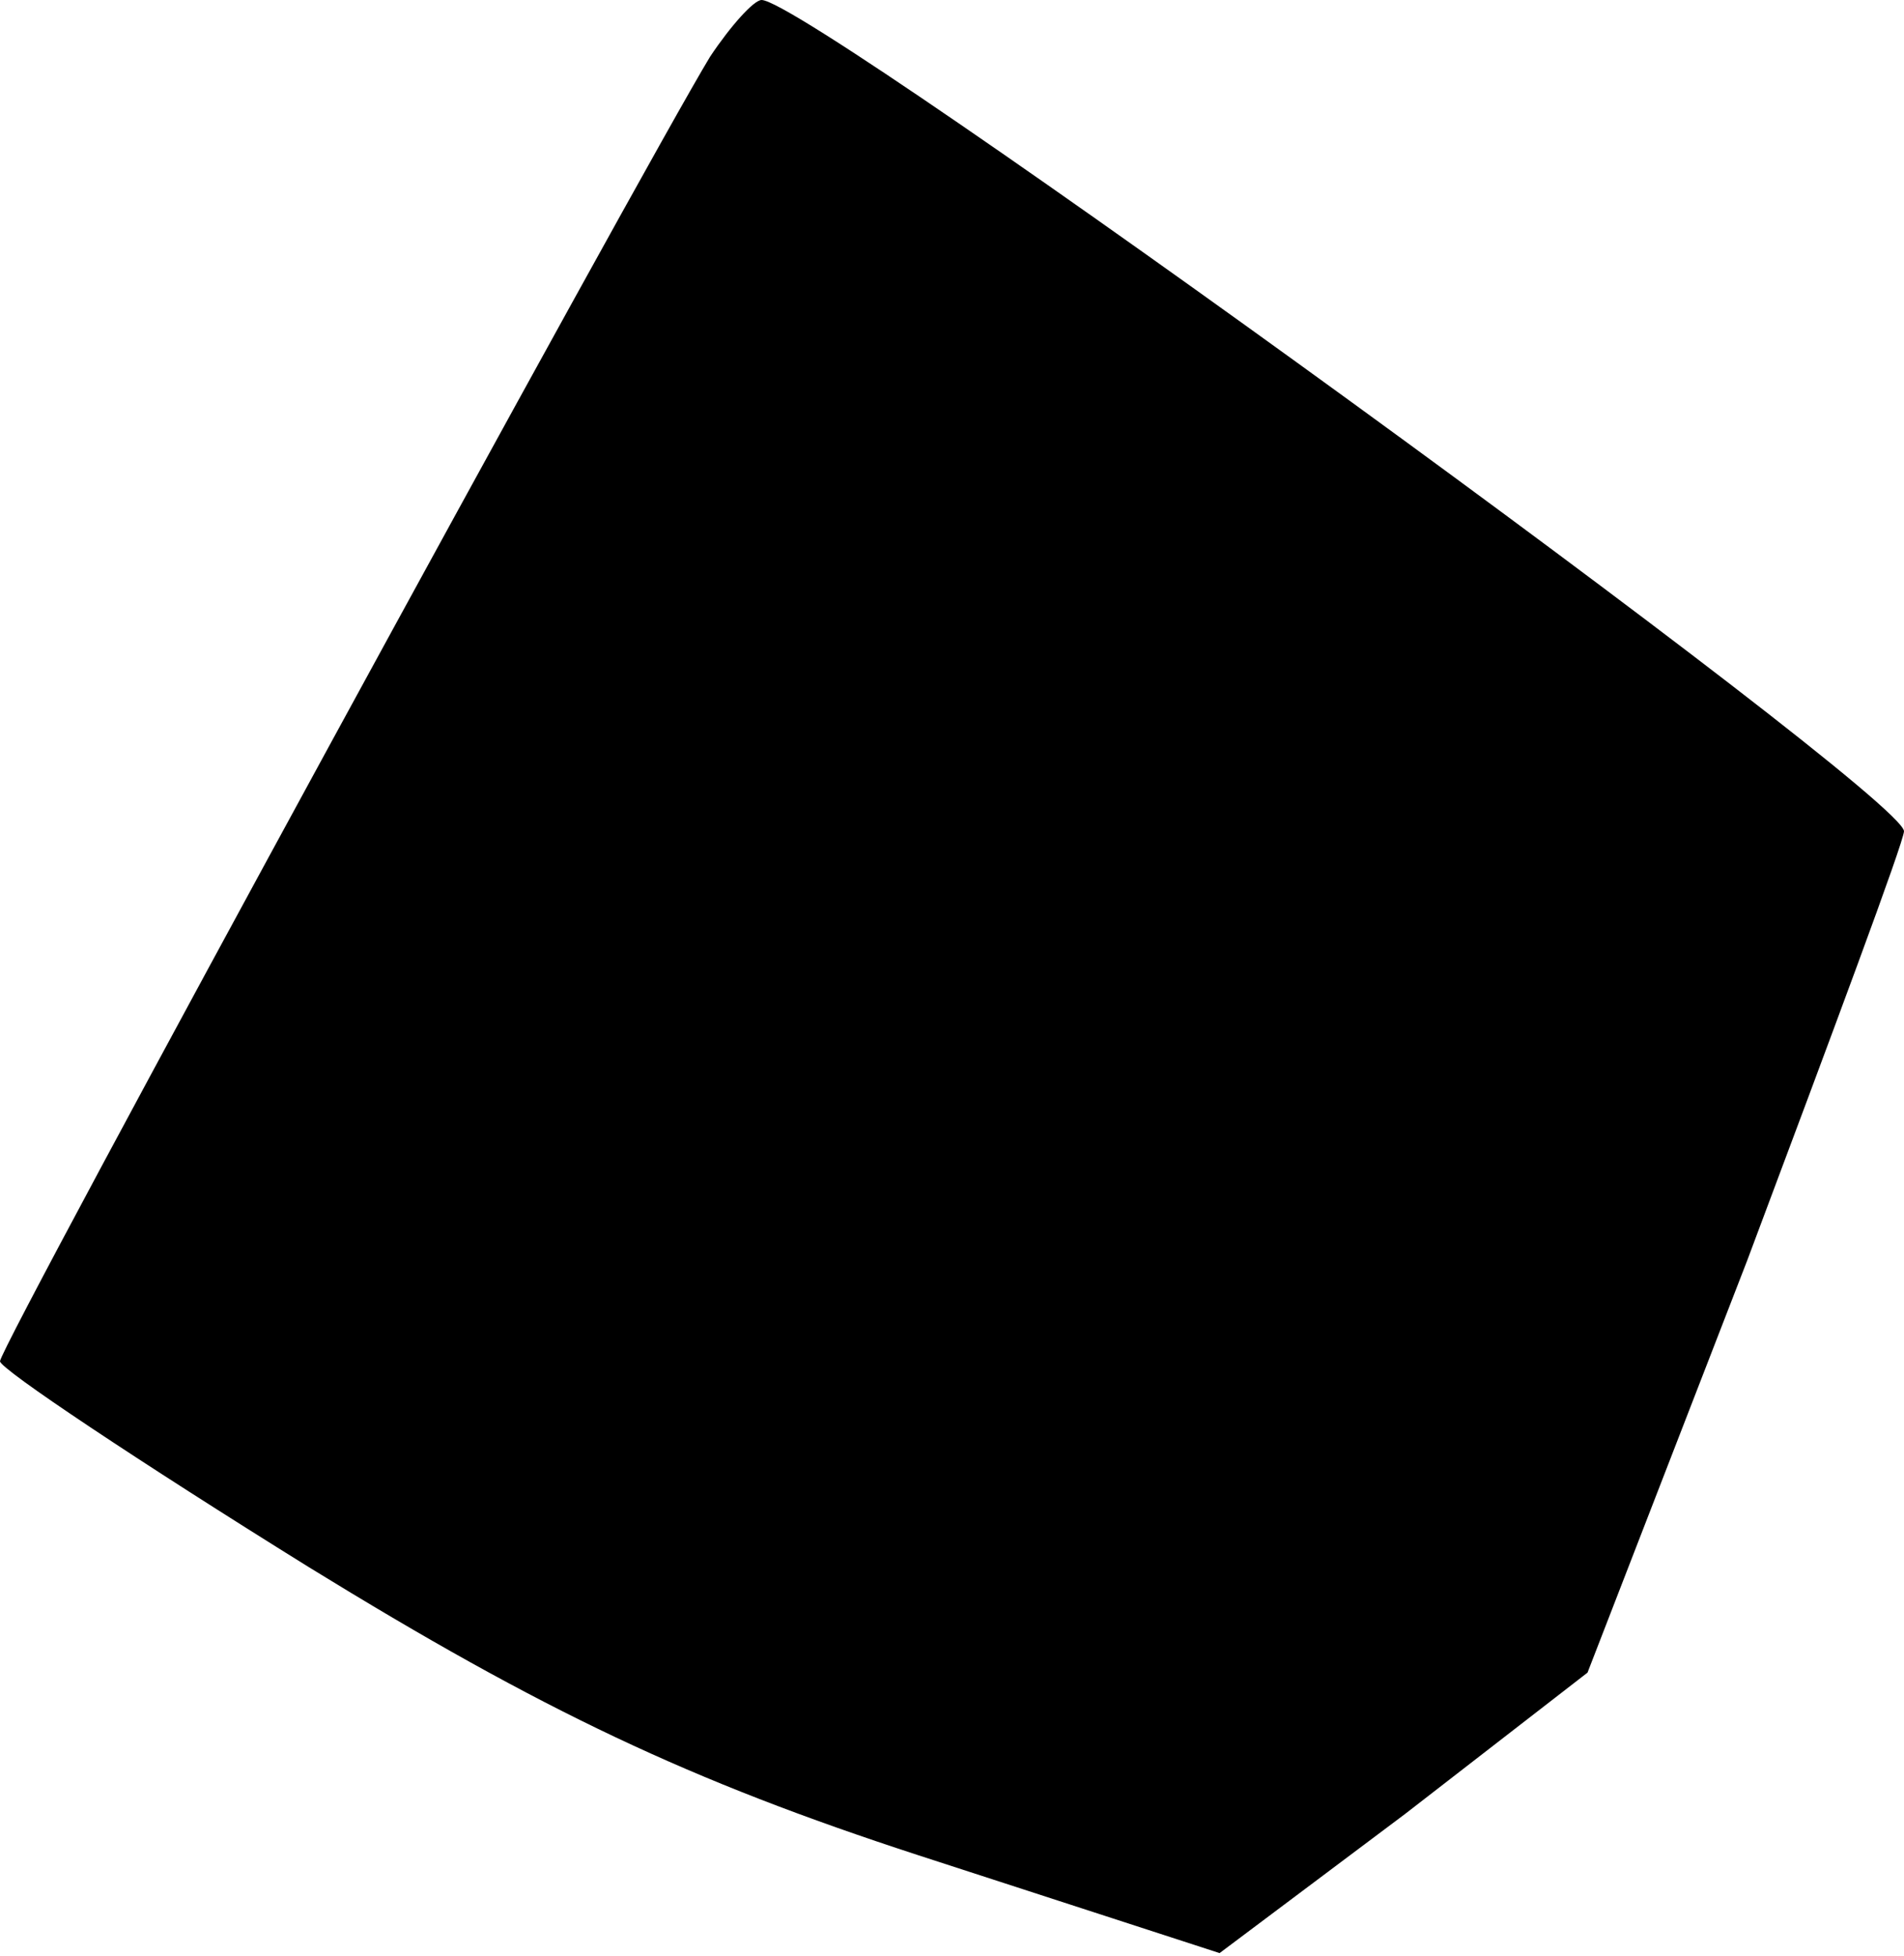 <?xml version="1.0" standalone="no"?>
<!DOCTYPE svg PUBLIC "-//W3C//DTD SVG 20010904//EN"
 "http://www.w3.org/TR/2001/REC-SVG-20010904/DTD/svg10.dtd">
<svg version="1.0" xmlns="http://www.w3.org/2000/svg"
 width="74pt" height="76pt" viewBox="0 0 74 76"
 preserveAspectRatio="xMidYMid meet">
<g transform="translate(0,76) scale(0.1,-0.1)"
fill="#000000" stroke="none">
<path fill="#000000" stroke="none" d="M276 738 c-25 -41 -276 -501 -276 -507
0 -3 54 -39 120 -80 91 -56 148 -83 237 -112 l117 -38 72 54 71 55 62 160 c33
88 61 163 61 167 -1 15 -425 323 -444 323 -3 0 -12 -10 -20 -22z"/>
</g>
</svg>
